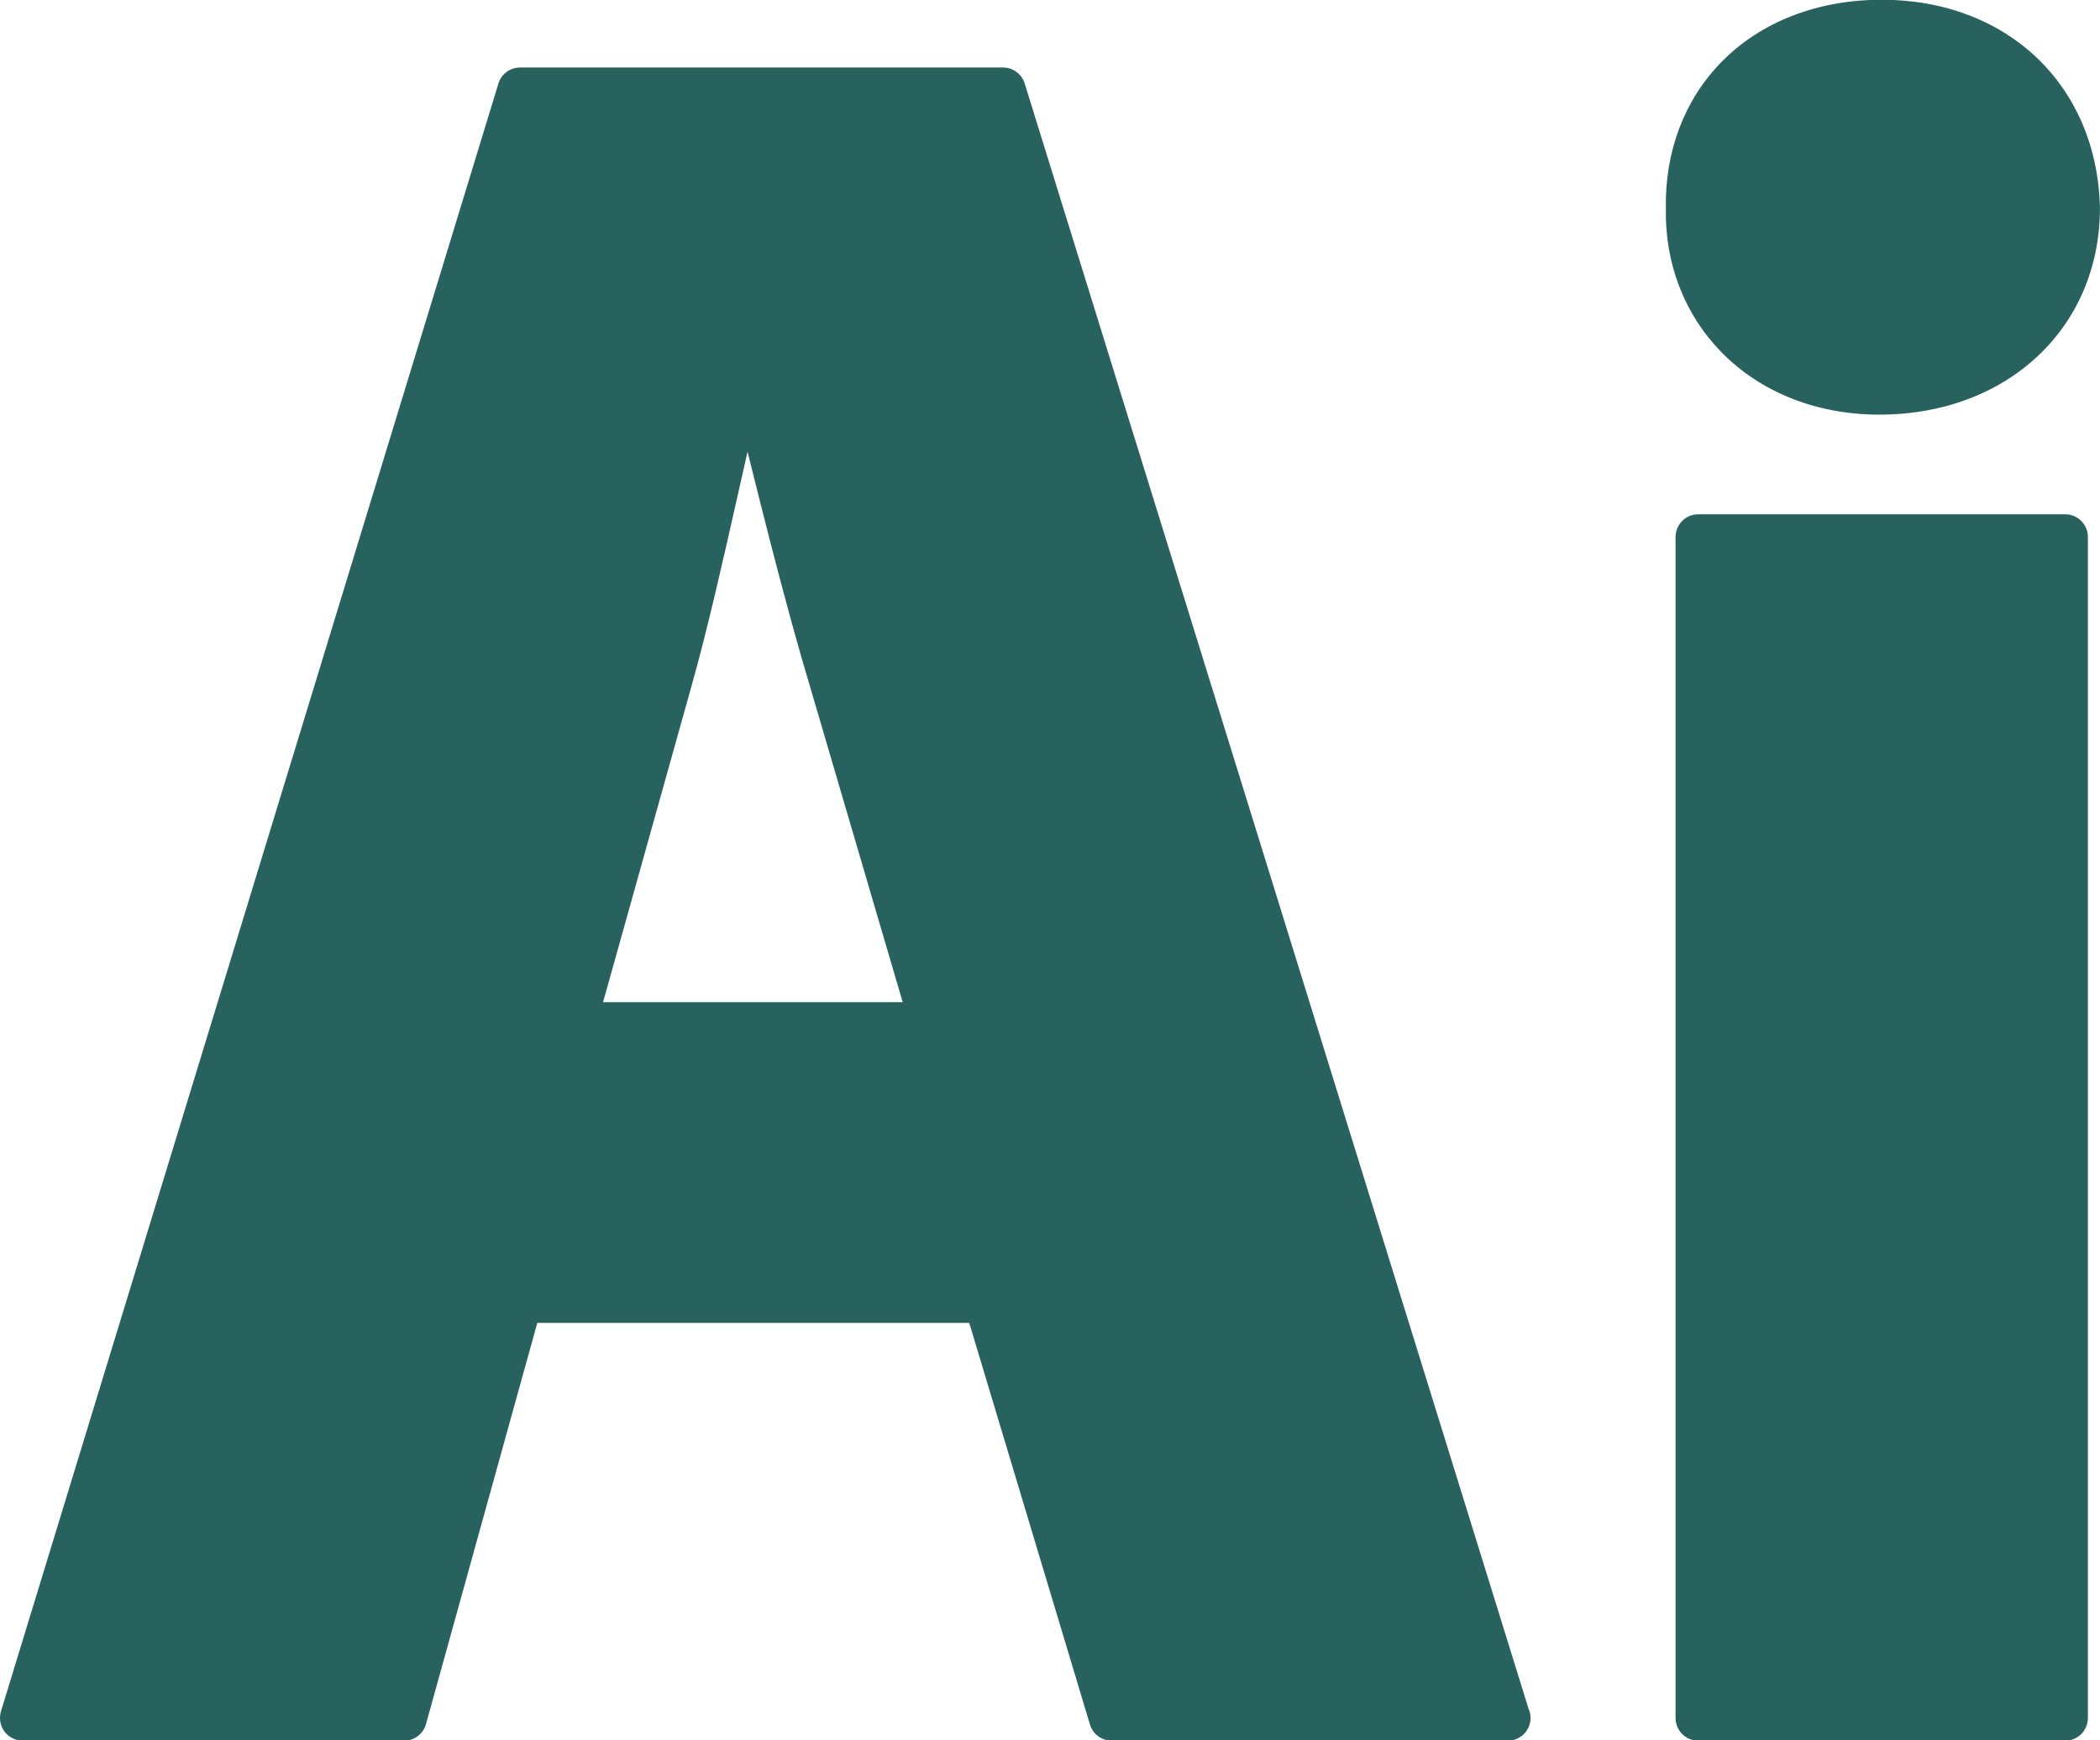 <svg width="35" height="29" viewBox="0 0 35 29" fill="none" xmlns="http://www.w3.org/2000/svg">
<path d="M0.378 29.005H6.736C6.906 29.005 7.055 28.892 7.1 28.728L8.955 22.043H16.154L18.166 28.736C18.214 28.896 18.361 29.005 18.528 29.005H25.128C25.129 29.005 25.13 29.005 25.131 29.005C25.34 29.005 25.509 28.836 25.509 28.627C25.509 28.572 25.497 28.519 25.475 28.471L17.078 1.391C17.029 1.233 16.883 1.125 16.717 1.125H8.668C8.502 1.125 8.355 1.233 8.307 1.392L0.016 28.517C-0.018 28.631 0.003 28.756 0.074 28.852C0.145 28.948 0.258 29.005 0.378 29.005ZM15.045 16.699H10.051L11.527 11.425C11.795 10.474 12.048 9.35 12.293 8.262C12.349 8.012 12.404 7.767 12.459 7.527C12.783 8.83 13.14 10.238 13.497 11.429L15.045 16.699Z" fill="#27625F"/>
<path d="M28.304 8.57C28.095 8.57 27.926 8.739 27.926 8.948V28.628C27.926 28.836 28.095 29.005 28.304 29.005H34.421C34.629 29.005 34.798 28.836 34.798 28.628V8.948C34.798 8.739 34.629 8.57 34.421 8.57H28.304Z" fill="#27625F"/>
<path d="M31.322 6.909C33.453 6.909 34.999 5.464 34.999 3.464C34.953 1.422 33.457 -0.004 31.362 -0.004C30.292 -0.004 29.343 0.365 28.688 1.036C28.073 1.664 27.745 2.53 27.765 3.473C27.745 4.386 28.073 5.236 28.689 5.867C29.346 6.539 30.281 6.909 31.322 6.909Z" fill="#27625F"/>
</svg>
